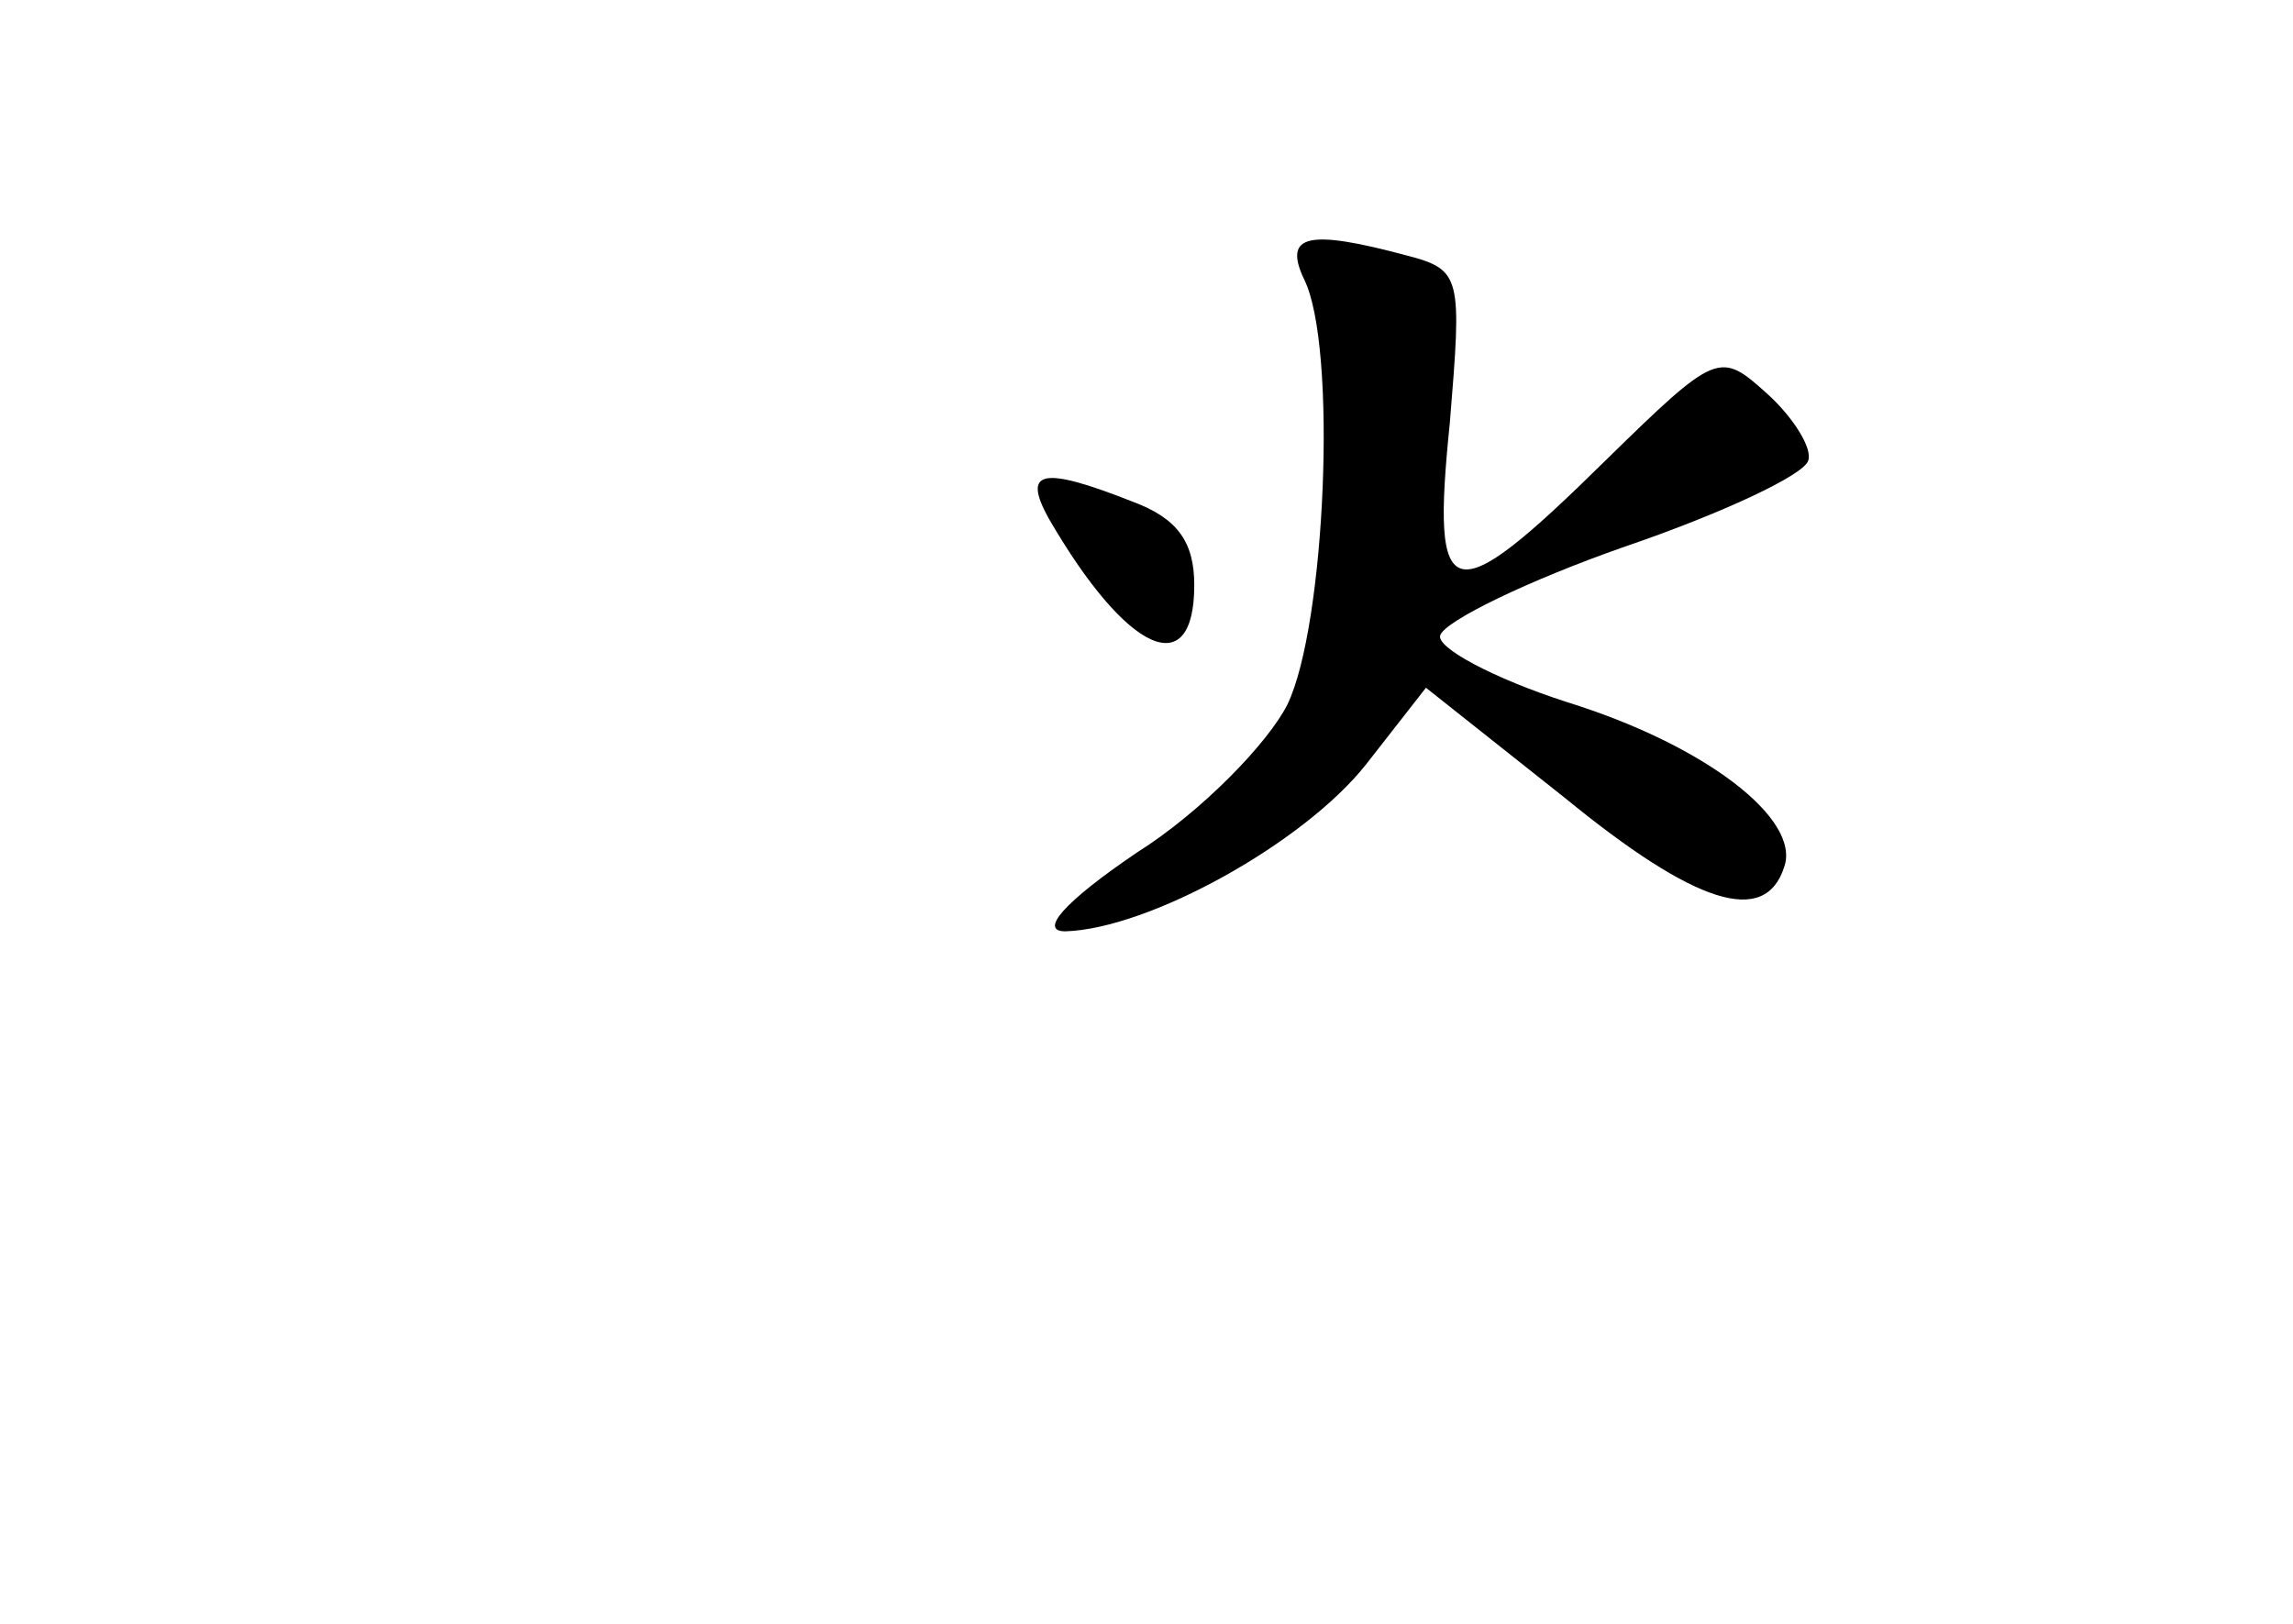 <?xml version="1.0" standalone="no"?>
<!DOCTYPE svg PUBLIC "-//W3C//DTD SVG 20010904//EN"
 "http://www.w3.org/TR/2001/REC-SVG-20010904/DTD/svg10.dtd">
<svg version="1.0" xmlns="http://www.w3.org/2000/svg"
 width="96pt" height="68pt" viewBox="0 0 96 68"
 preserveAspectRatio="xMidYMid meet">
<g transform="translate(0,68) scale(0.1,-0.1)"
fill="#000000" stroke="none">
<path d="M546 563 c14 -28 9 -145 -7 -178 -8 -16 -36 -45 -63 -62 -31 -21 -41
-33 -30 -33 35 1 100 37 126 70 l25 32 58 -46 c55 -45 84 -54 92 -29 7 20 -33
51 -91 69 -31 10 -55 23 -53 28 2 6 37 23 77 37 41 14 75 30 77 36 2 5 -6 18
-17 28 -20 18 -21 18 -68 -28 -65 -64 -73 -62 -65 16 5 61 5 64 -18 70 -41 11
-52 9 -43 -10z"/>
<path d="M439 463 c33 -57 61 -69 61 -28 0 18 -7 28 -26 35 -38 15 -46 13 -35
-7z"/>
</g>
</svg>
